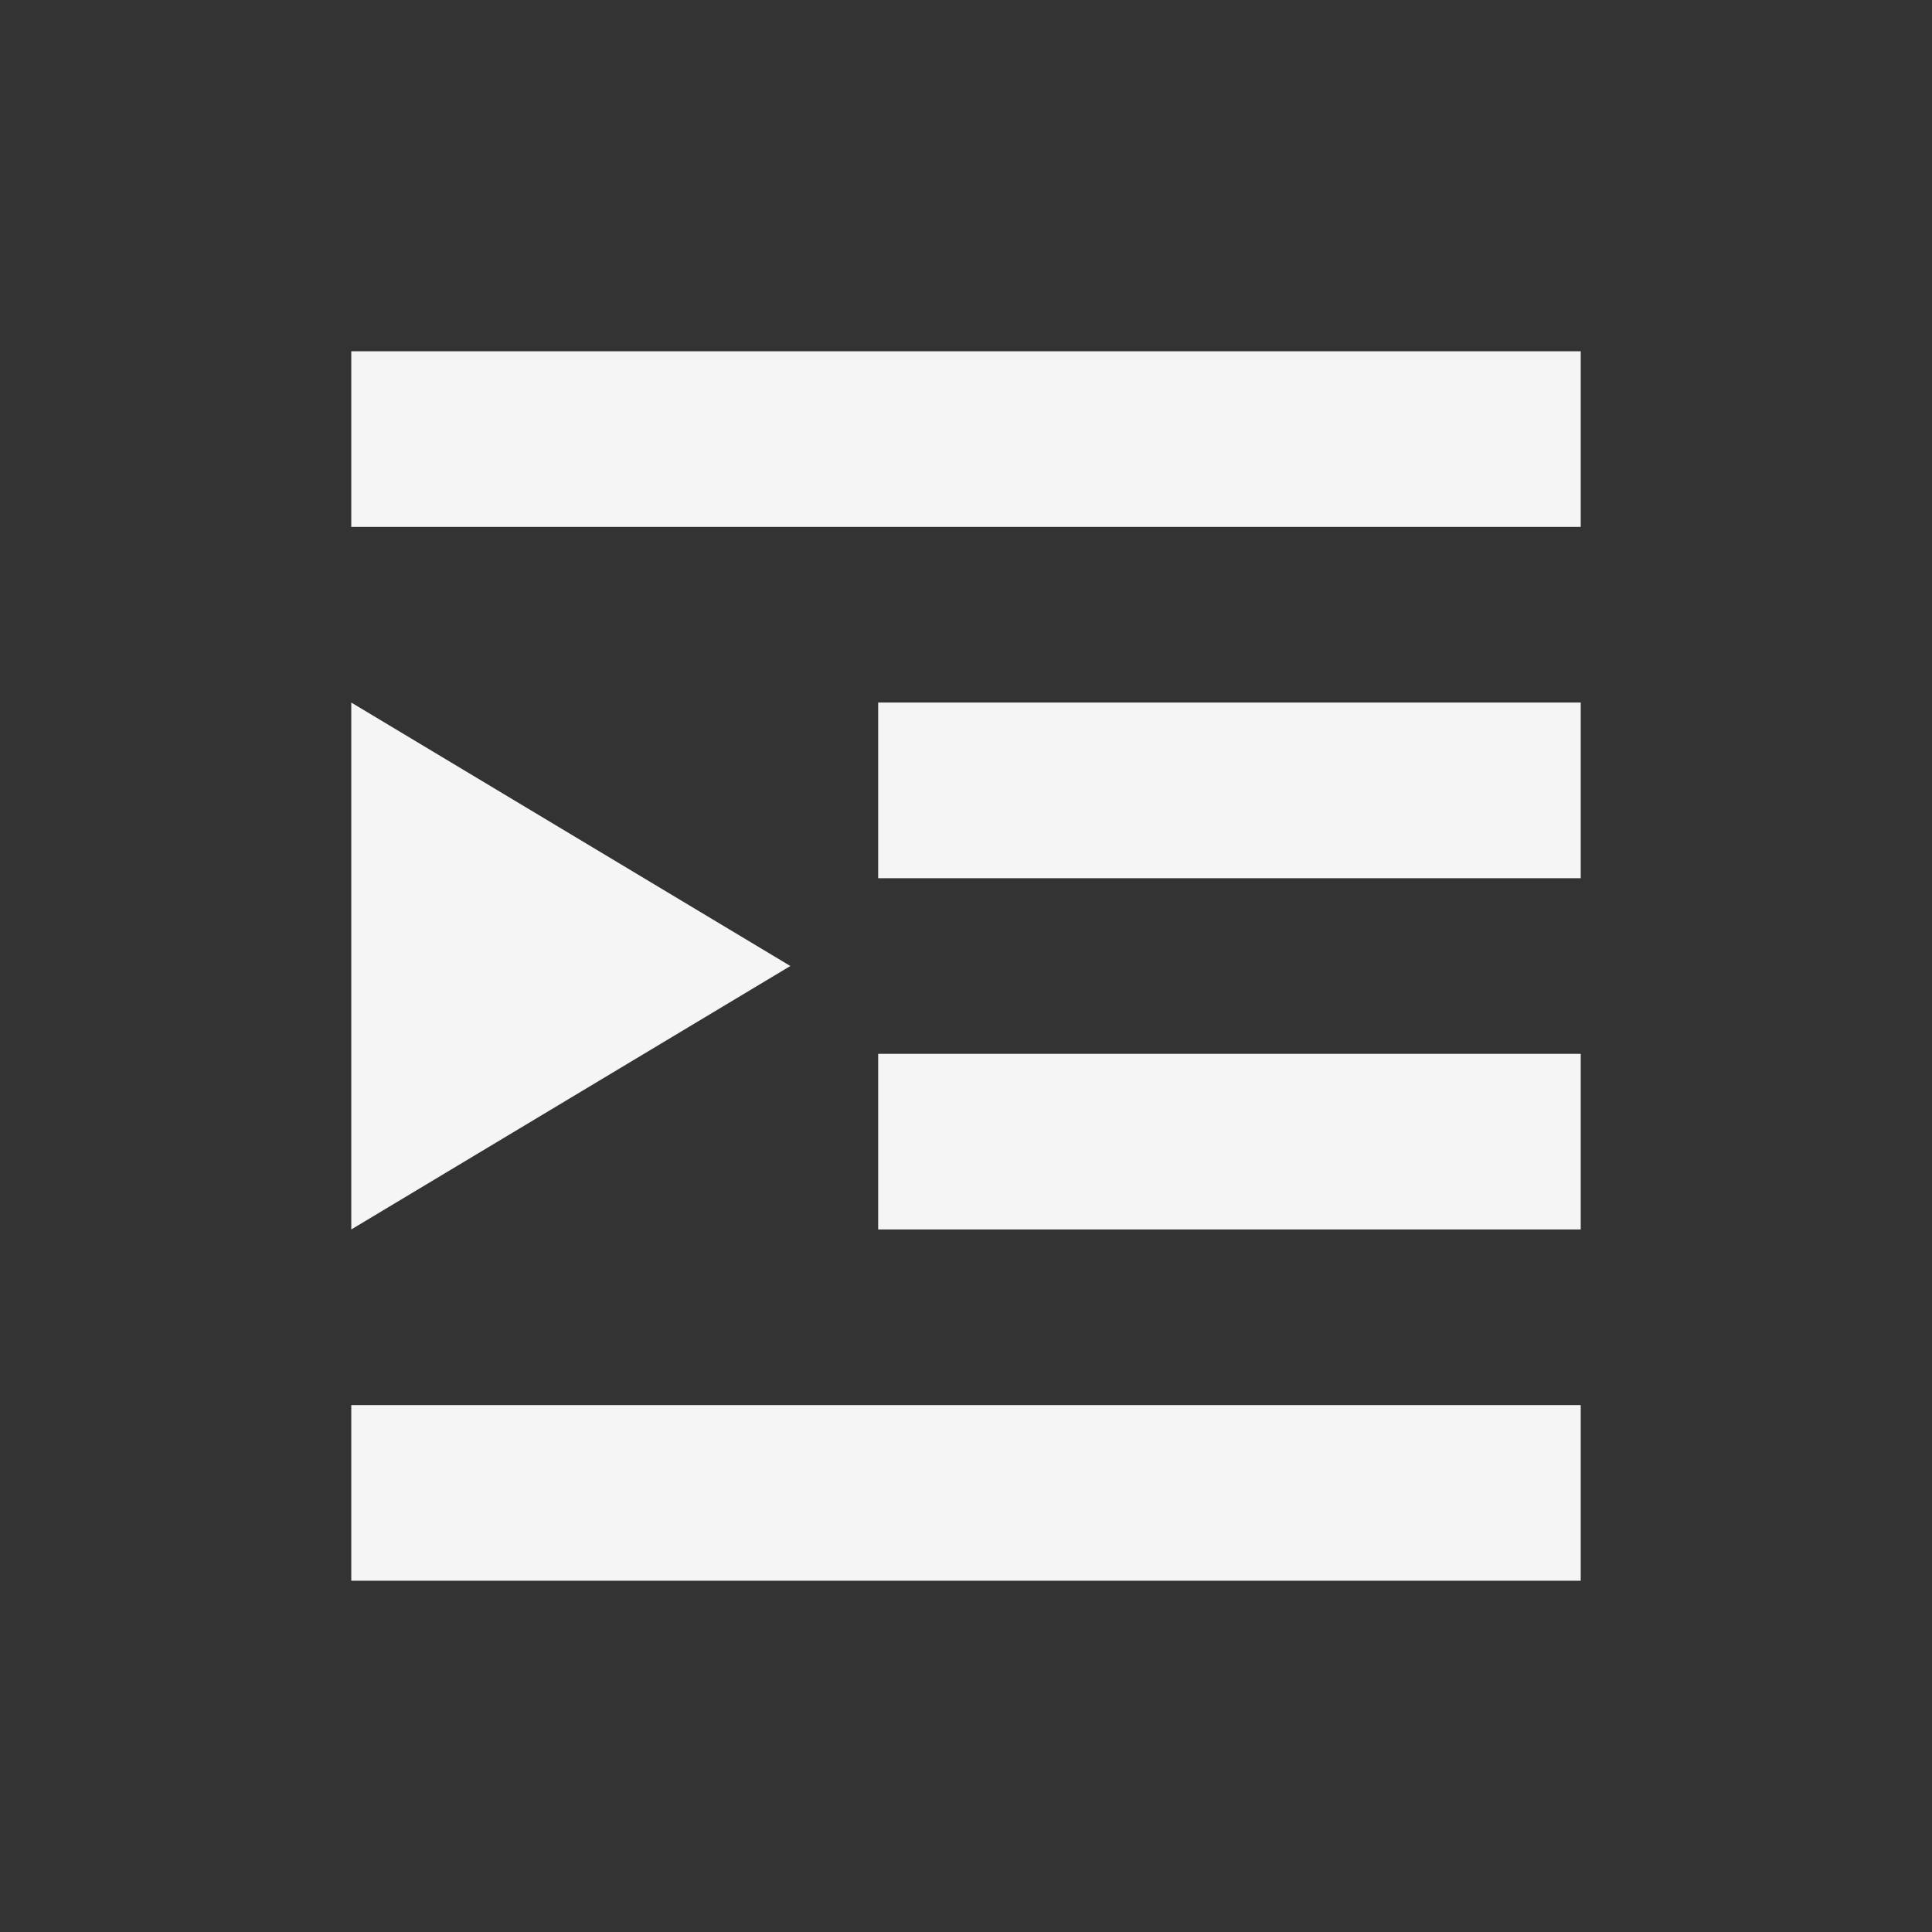 <svg xmlns="http://www.w3.org/2000/svg" width="22" height="22" version="1.1">
 <rect width="100%" height="100%" fill="#333333" stroke="none"/>
 <defs>
  <style id="current-color-scheme" type="text/css">
   .ColorScheme-Text { color:#f5f5f5; } .ColorScheme-Highlight { color:#4285f4; } .ColorScheme-NeutralText { color:#ff9800; } .ColorScheme-PositiveText { color:#4caf50; } .ColorScheme-NegativeText { color:#f44336; }
  </style>
 </defs>
 <path style="fill:currentColor" class="ColorScheme-Text" d="M 4,4 V 6 H 18 V 4 Z m 0,4 v 6 l 5,-3 z m 6,0 v 2 h 8 V 8 Z m 8,4 h -8 v 2 h 8 z M 4,16 v 2 h 14 v -2 z"/>
</svg>

